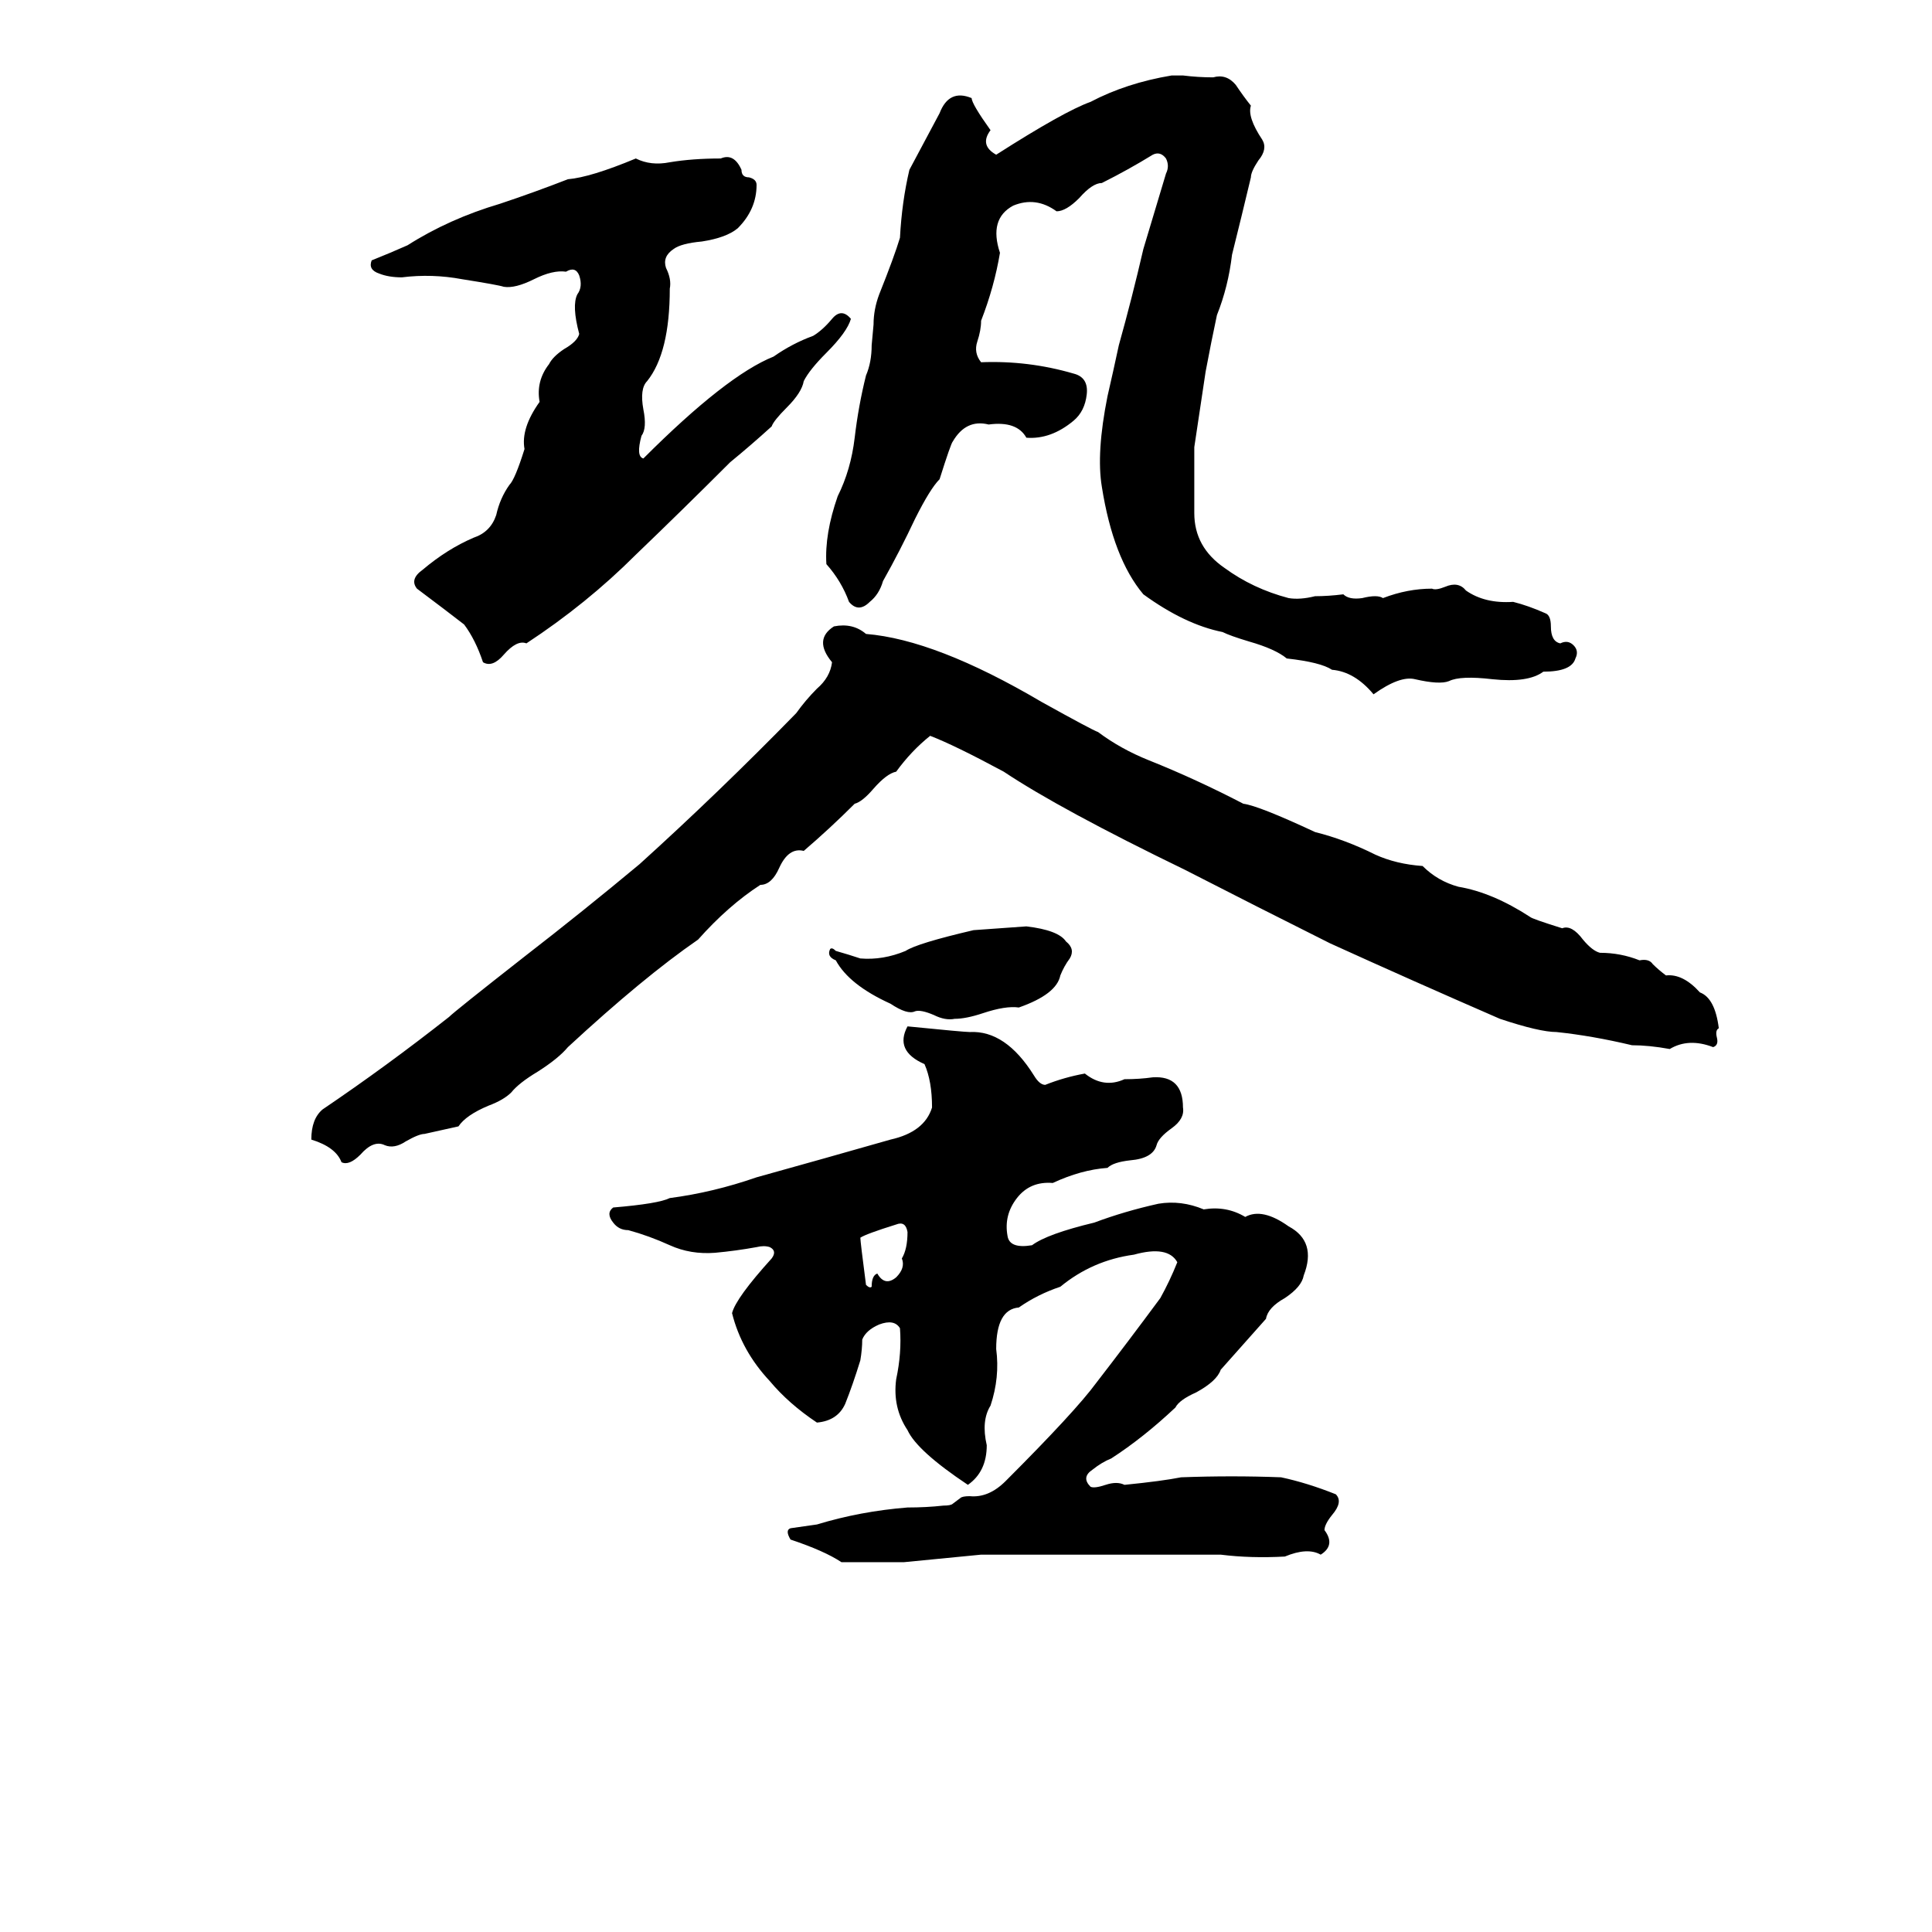 <svg xmlns="http://www.w3.org/2000/svg" viewBox="0 -800 1024 1024">
	<path fill="#000000" d="M621 -760H627Q635 -759 643 -759Q650 -761 655 -755Q659 -749 663 -744Q661 -738 669 -726Q672 -721 667 -715Q663 -709 663 -706Q658 -685 653 -665Q651 -648 645 -633Q642 -619 639 -603Q636 -583 633 -563Q633 -546 633 -528Q633 -510 649 -499Q664 -488 683 -483Q689 -482 697 -484Q704 -484 712 -485Q715 -482 722 -483Q730 -485 733 -483Q746 -488 759 -488Q761 -487 766 -489Q773 -492 777 -487Q787 -480 802 -481Q810 -479 819 -475Q822 -474 822 -468Q822 -460 827 -459Q831 -461 834 -458Q837 -455 835 -451Q833 -444 818 -444Q810 -438 791 -440Q774 -442 768 -439Q763 -437 750 -440Q742 -442 728 -432Q718 -444 706 -445Q700 -449 682 -451Q676 -456 662 -460Q652 -463 648 -465Q628 -469 606 -485Q590 -504 584 -542Q581 -560 587 -590Q590 -603 593 -617Q600 -642 606 -668Q612 -688 618 -708Q620 -712 618 -716Q615 -720 611 -718Q598 -710 584 -703Q579 -703 572 -695Q565 -688 560 -688Q549 -696 537 -691Q524 -684 530 -666Q527 -648 520 -630Q520 -625 518 -619Q516 -613 520 -608Q545 -609 569 -602Q577 -600 576 -591Q575 -582 569 -577Q557 -567 544 -568Q539 -577 524 -575Q512 -578 505 -566Q504 -565 498 -546Q493 -541 485 -525Q477 -508 468 -492Q466 -485 461 -481Q455 -475 450 -481Q446 -492 438 -501Q437 -517 444 -537Q451 -551 453 -568Q455 -585 459 -601Q462 -608 462 -617L463 -628Q463 -636 466 -644Q474 -664 477 -674Q478 -693 482 -710Q490 -725 498 -740Q503 -753 515 -748Q515 -745 525 -731Q519 -723 528 -718Q564 -741 578 -746Q597 -756 621 -760ZM337 -716Q345 -712 355 -714Q367 -716 382 -716Q389 -719 393 -710Q393 -706 397 -706Q401 -705 401 -702Q401 -689 391 -679Q385 -674 372 -672Q361 -671 357 -668Q351 -664 353 -658Q356 -652 355 -647Q355 -613 343 -598Q339 -594 341 -583Q343 -573 340 -569Q337 -558 341 -557Q385 -601 410 -611Q420 -618 431 -622Q436 -625 441 -631Q446 -637 451 -631Q449 -624 438 -613Q429 -604 426 -598Q425 -592 417 -584Q410 -577 409 -574Q398 -564 387 -555Q362 -530 337 -506Q311 -480 279 -459Q274 -461 267 -453Q261 -446 256 -449Q252 -461 246 -469Q237 -476 221 -488Q217 -493 224 -498Q237 -509 251 -515Q260 -518 263 -527Q265 -536 270 -543Q273 -546 278 -562Q276 -573 286 -587Q284 -598 291 -607Q293 -611 299 -615Q306 -619 307 -623Q303 -638 306 -644Q309 -648 307 -654Q305 -659 300 -656Q293 -657 283 -652Q273 -647 267 -648Q264 -649 245 -652Q229 -655 213 -653Q206 -653 201 -655Q195 -657 197 -662Q207 -666 216 -670Q238 -684 265 -692Q283 -698 301 -705Q313 -706 337 -716ZM442 -468Q452 -470 459 -464Q496 -461 552 -428Q579 -413 582 -412Q594 -403 609 -397Q634 -387 659 -374Q667 -373 697 -359Q713 -355 729 -347Q740 -342 754 -341Q762 -333 773 -330Q791 -327 811 -314Q812 -313 828 -308Q833 -310 839 -302Q844 -296 848 -295Q859 -295 869 -291Q874 -292 876 -289Q879 -286 883 -283Q892 -284 901 -274Q909 -271 911 -255Q909 -254 910 -250Q911 -246 908 -245Q895 -250 885 -244Q874 -246 865 -246Q844 -251 825 -253Q816 -253 795 -260Q749 -280 705 -300Q667 -319 628 -339Q562 -371 532 -391Q506 -405 493 -410Q483 -402 475 -391Q470 -390 463 -382Q457 -375 453 -374Q440 -361 426 -349Q418 -351 413 -340Q409 -331 403 -331Q386 -320 370 -302Q341 -282 301 -245Q296 -239 285 -232Q275 -226 271 -221Q267 -217 259 -214Q247 -209 243 -203Q234 -201 225 -199Q222 -199 215 -195Q209 -191 204 -193Q198 -196 191 -188Q185 -182 181 -184Q178 -192 165 -196Q165 -207 171 -212Q205 -235 238 -261Q241 -264 278 -293Q309 -317 339 -342Q381 -380 422 -422Q427 -429 433 -435Q440 -441 441 -449Q431 -461 442 -468ZM544 -309Q561 -307 565 -301Q570 -297 567 -292Q564 -288 562 -283Q560 -273 540 -266Q533 -267 521 -263Q512 -260 506 -260Q501 -259 495 -262Q488 -265 485 -264Q481 -262 472 -268Q450 -278 443 -291Q438 -293 440 -297Q441 -298 443 -296Q450 -294 456 -292Q468 -291 480 -296Q486 -300 516 -307Q530 -308 544 -309ZM481 -256Q511 -253 514 -253Q533 -254 548 -230Q551 -225 554 -225Q564 -229 575 -231Q585 -223 596 -228Q604 -228 611 -229Q627 -230 627 -213Q628 -207 621 -202Q614 -197 613 -193Q611 -186 599 -185Q590 -184 587 -181Q573 -180 558 -173Q546 -174 539 -165Q532 -156 534 -145Q535 -138 547 -140Q555 -146 580 -152Q596 -158 614 -162Q626 -164 638 -159Q650 -161 660 -155Q669 -160 683 -150Q698 -142 691 -124Q690 -118 681 -112Q672 -107 671 -101L647 -74Q645 -68 634 -62Q625 -58 623 -54Q606 -38 589 -27Q584 -25 579 -21Q573 -17 578 -12Q580 -11 586 -13Q592 -15 596 -13Q616 -15 626 -17Q653 -18 679 -17Q693 -14 708 -8Q712 -4 706 3Q702 8 702 11Q708 19 700 24Q693 20 681 25Q663 26 647 24H520Q500 26 479 28Q463 28 446 28Q437 22 419 16Q416 11 419 10Q426 9 433 8Q456 1 481 -1Q491 -1 500 -2Q504 -2 505 -3L509 -6Q510 -7 514 -7Q524 -6 533 -15Q570 -52 581 -67Q598 -89 615 -112Q620 -121 624 -131Q619 -140 601 -135Q579 -132 562 -118Q550 -114 540 -107Q528 -106 528 -85Q530 -70 525 -55Q520 -47 523 -34Q523 -20 513 -13Q486 -31 481 -42Q473 -54 475 -69Q478 -83 477 -96Q474 -101 466 -98Q459 -95 457 -90Q457 -85 456 -79Q452 -66 448 -56Q444 -47 433 -46Q418 -56 408 -68Q393 -84 388 -104Q390 -112 409 -133Q412 -137 408 -139Q405 -140 401 -139Q390 -137 379 -136Q366 -135 355 -140Q344 -145 333 -148Q328 -148 325 -152Q321 -157 325 -160Q349 -162 355 -165Q378 -168 401 -176Q437 -186 472 -196Q490 -200 494 -213Q494 -227 490 -236Q474 -243 481 -256ZM475 -151Q459 -146 456 -144Q456 -142 459 -119Q461 -117 462 -118Q462 -124 465 -125Q469 -118 475 -123Q480 -128 478 -133Q481 -138 481 -147Q480 -153 475 -151Z"/>
</svg>